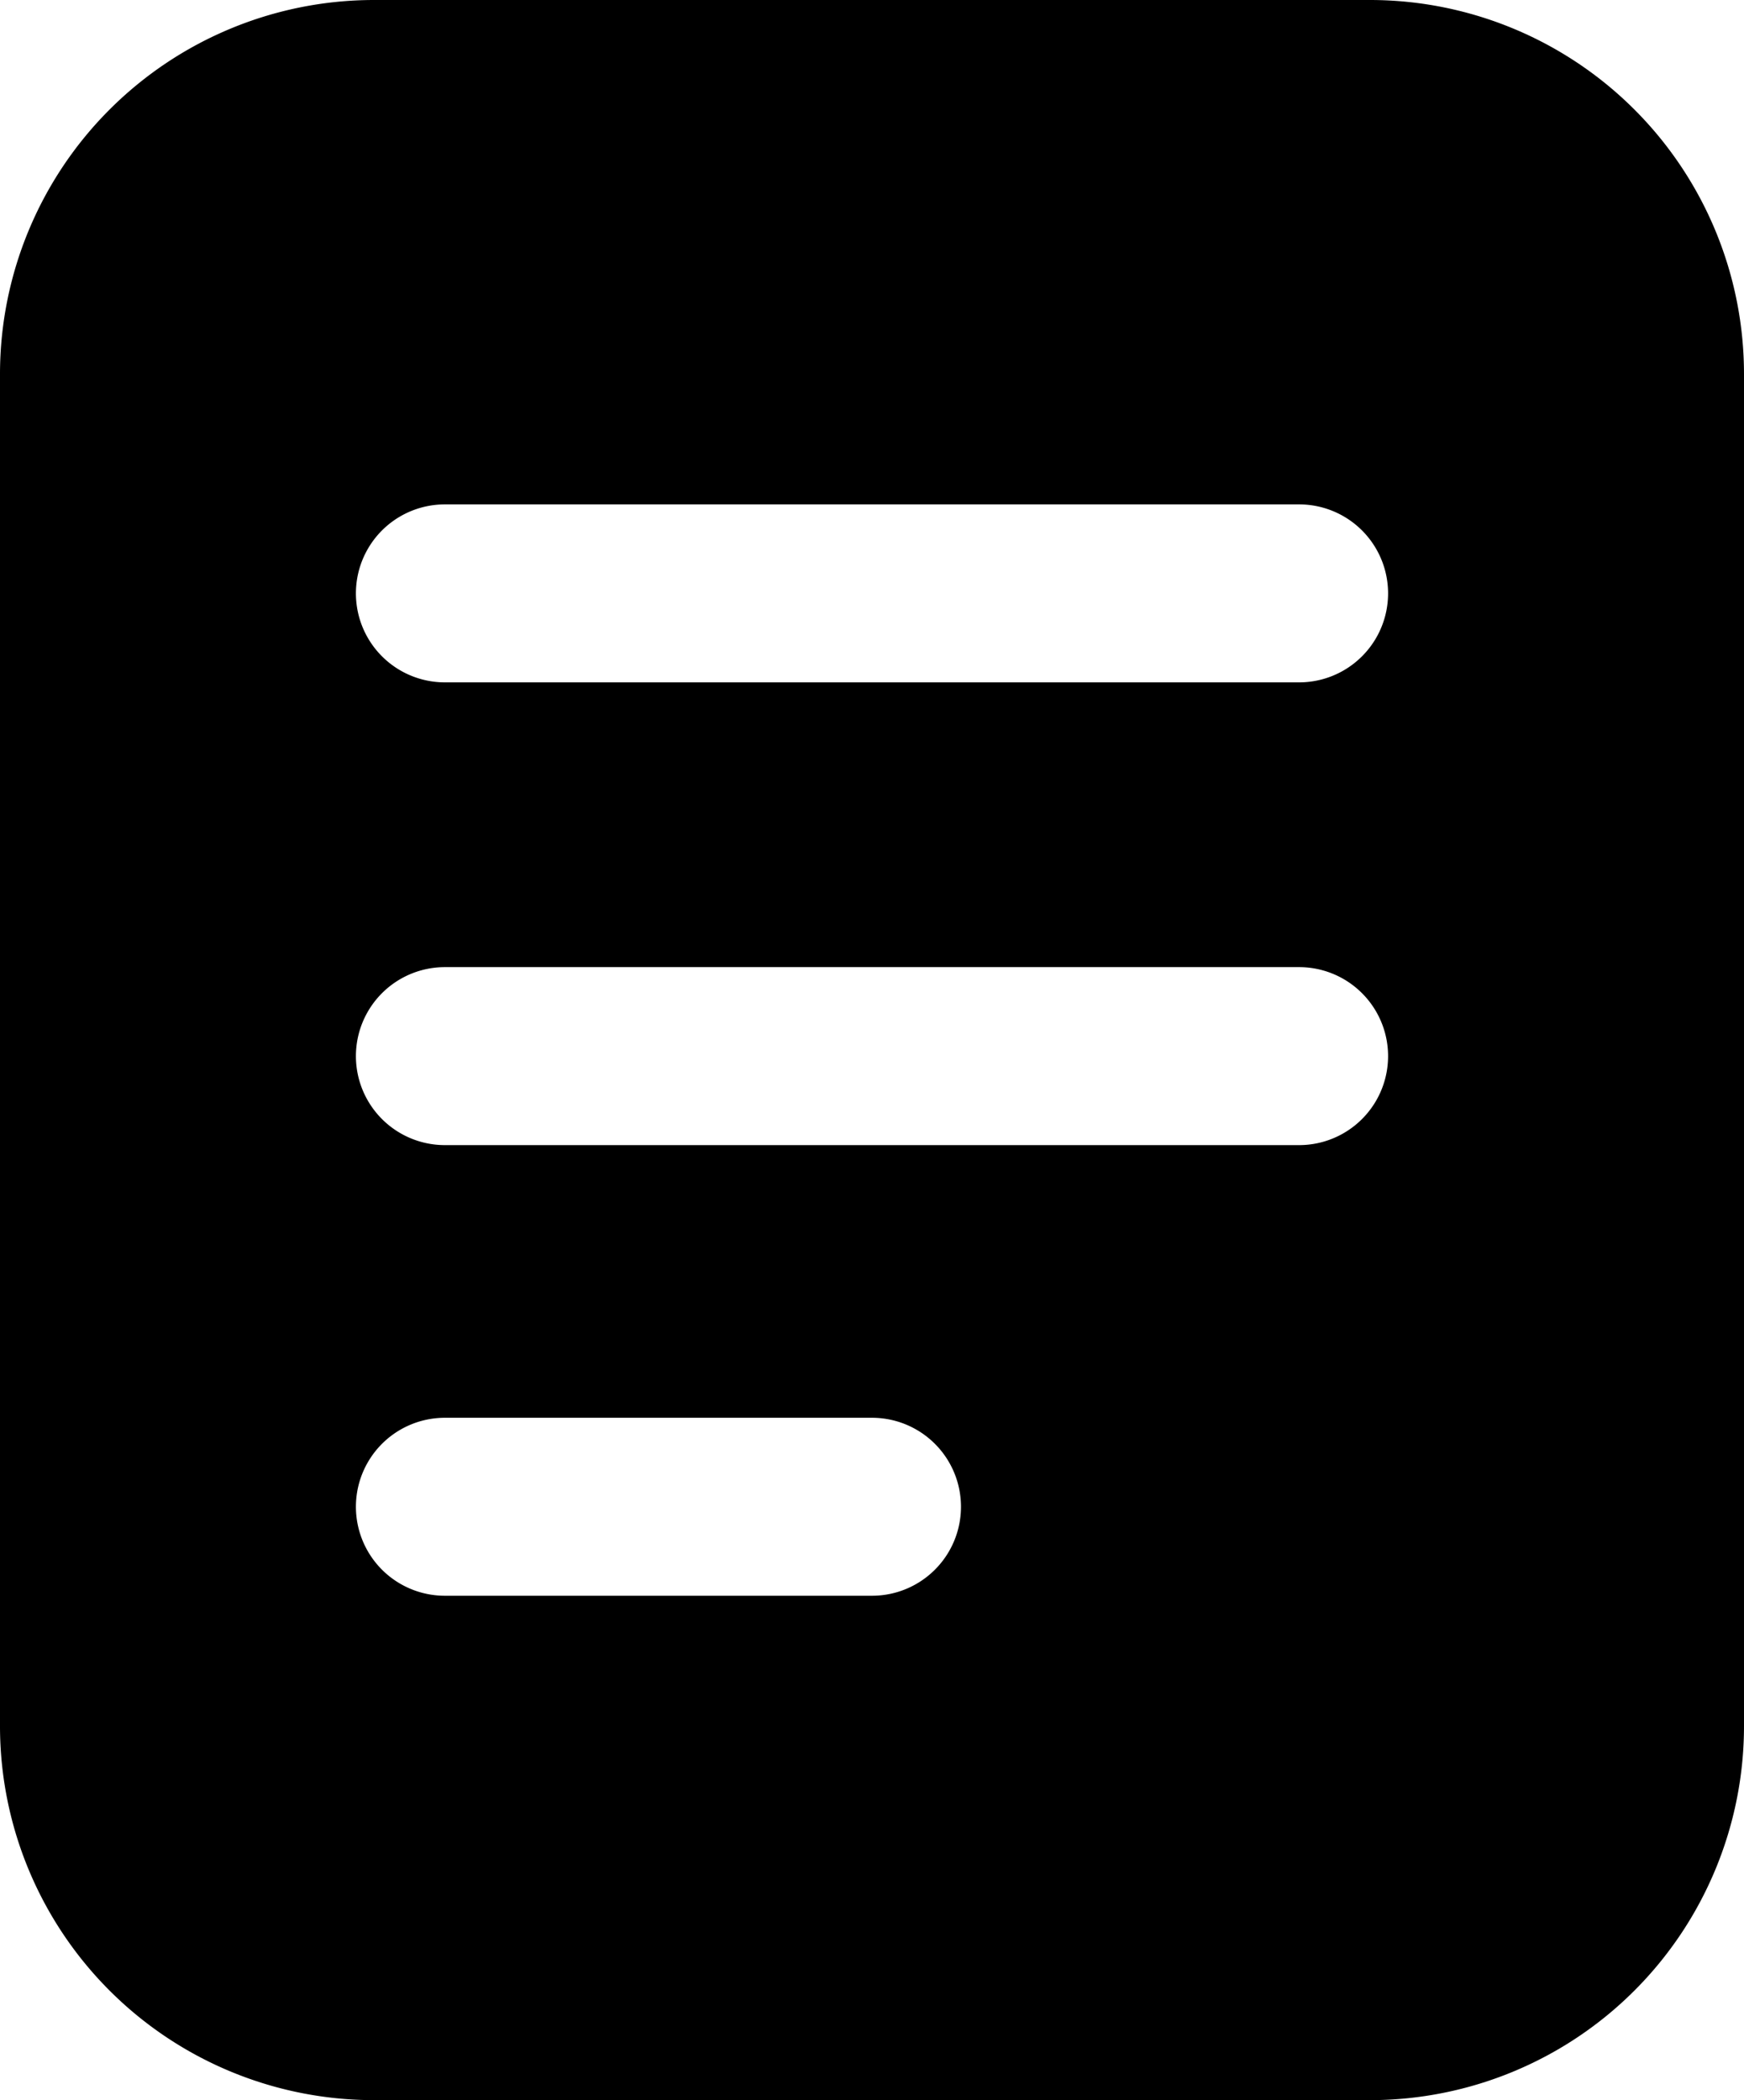 <svg xmlns="http://www.w3.org/2000/svg" viewBox="0 0 49 59"><title>form</title><g id="Layer_2" data-name="Layer 2"><g id="Layer_1-2" data-name="Layer 1"><path id="form" d="M38.5,0h-28A10.51,10.51,0,0,0,0,10.5v38A10.51,10.51,0,0,0,10.5,59h28A10.51,10.51,0,0,0,49,48.5v-38A10.51,10.51,0,0,0,38.5,0Zm-14,44.83h-12a2.5,2.5,0,0,1,0-5h12a2.5,2.5,0,0,1,0,5Zm12-12.66h-24a2.5,2.5,0,0,1,0-5h24a2.5,2.5,0,0,1,0,5Zm0-13h-24a2.5,2.5,0,0,1,0-5h24a2.5,2.5,0,0,1,0,5Z"/></g></g></svg>
